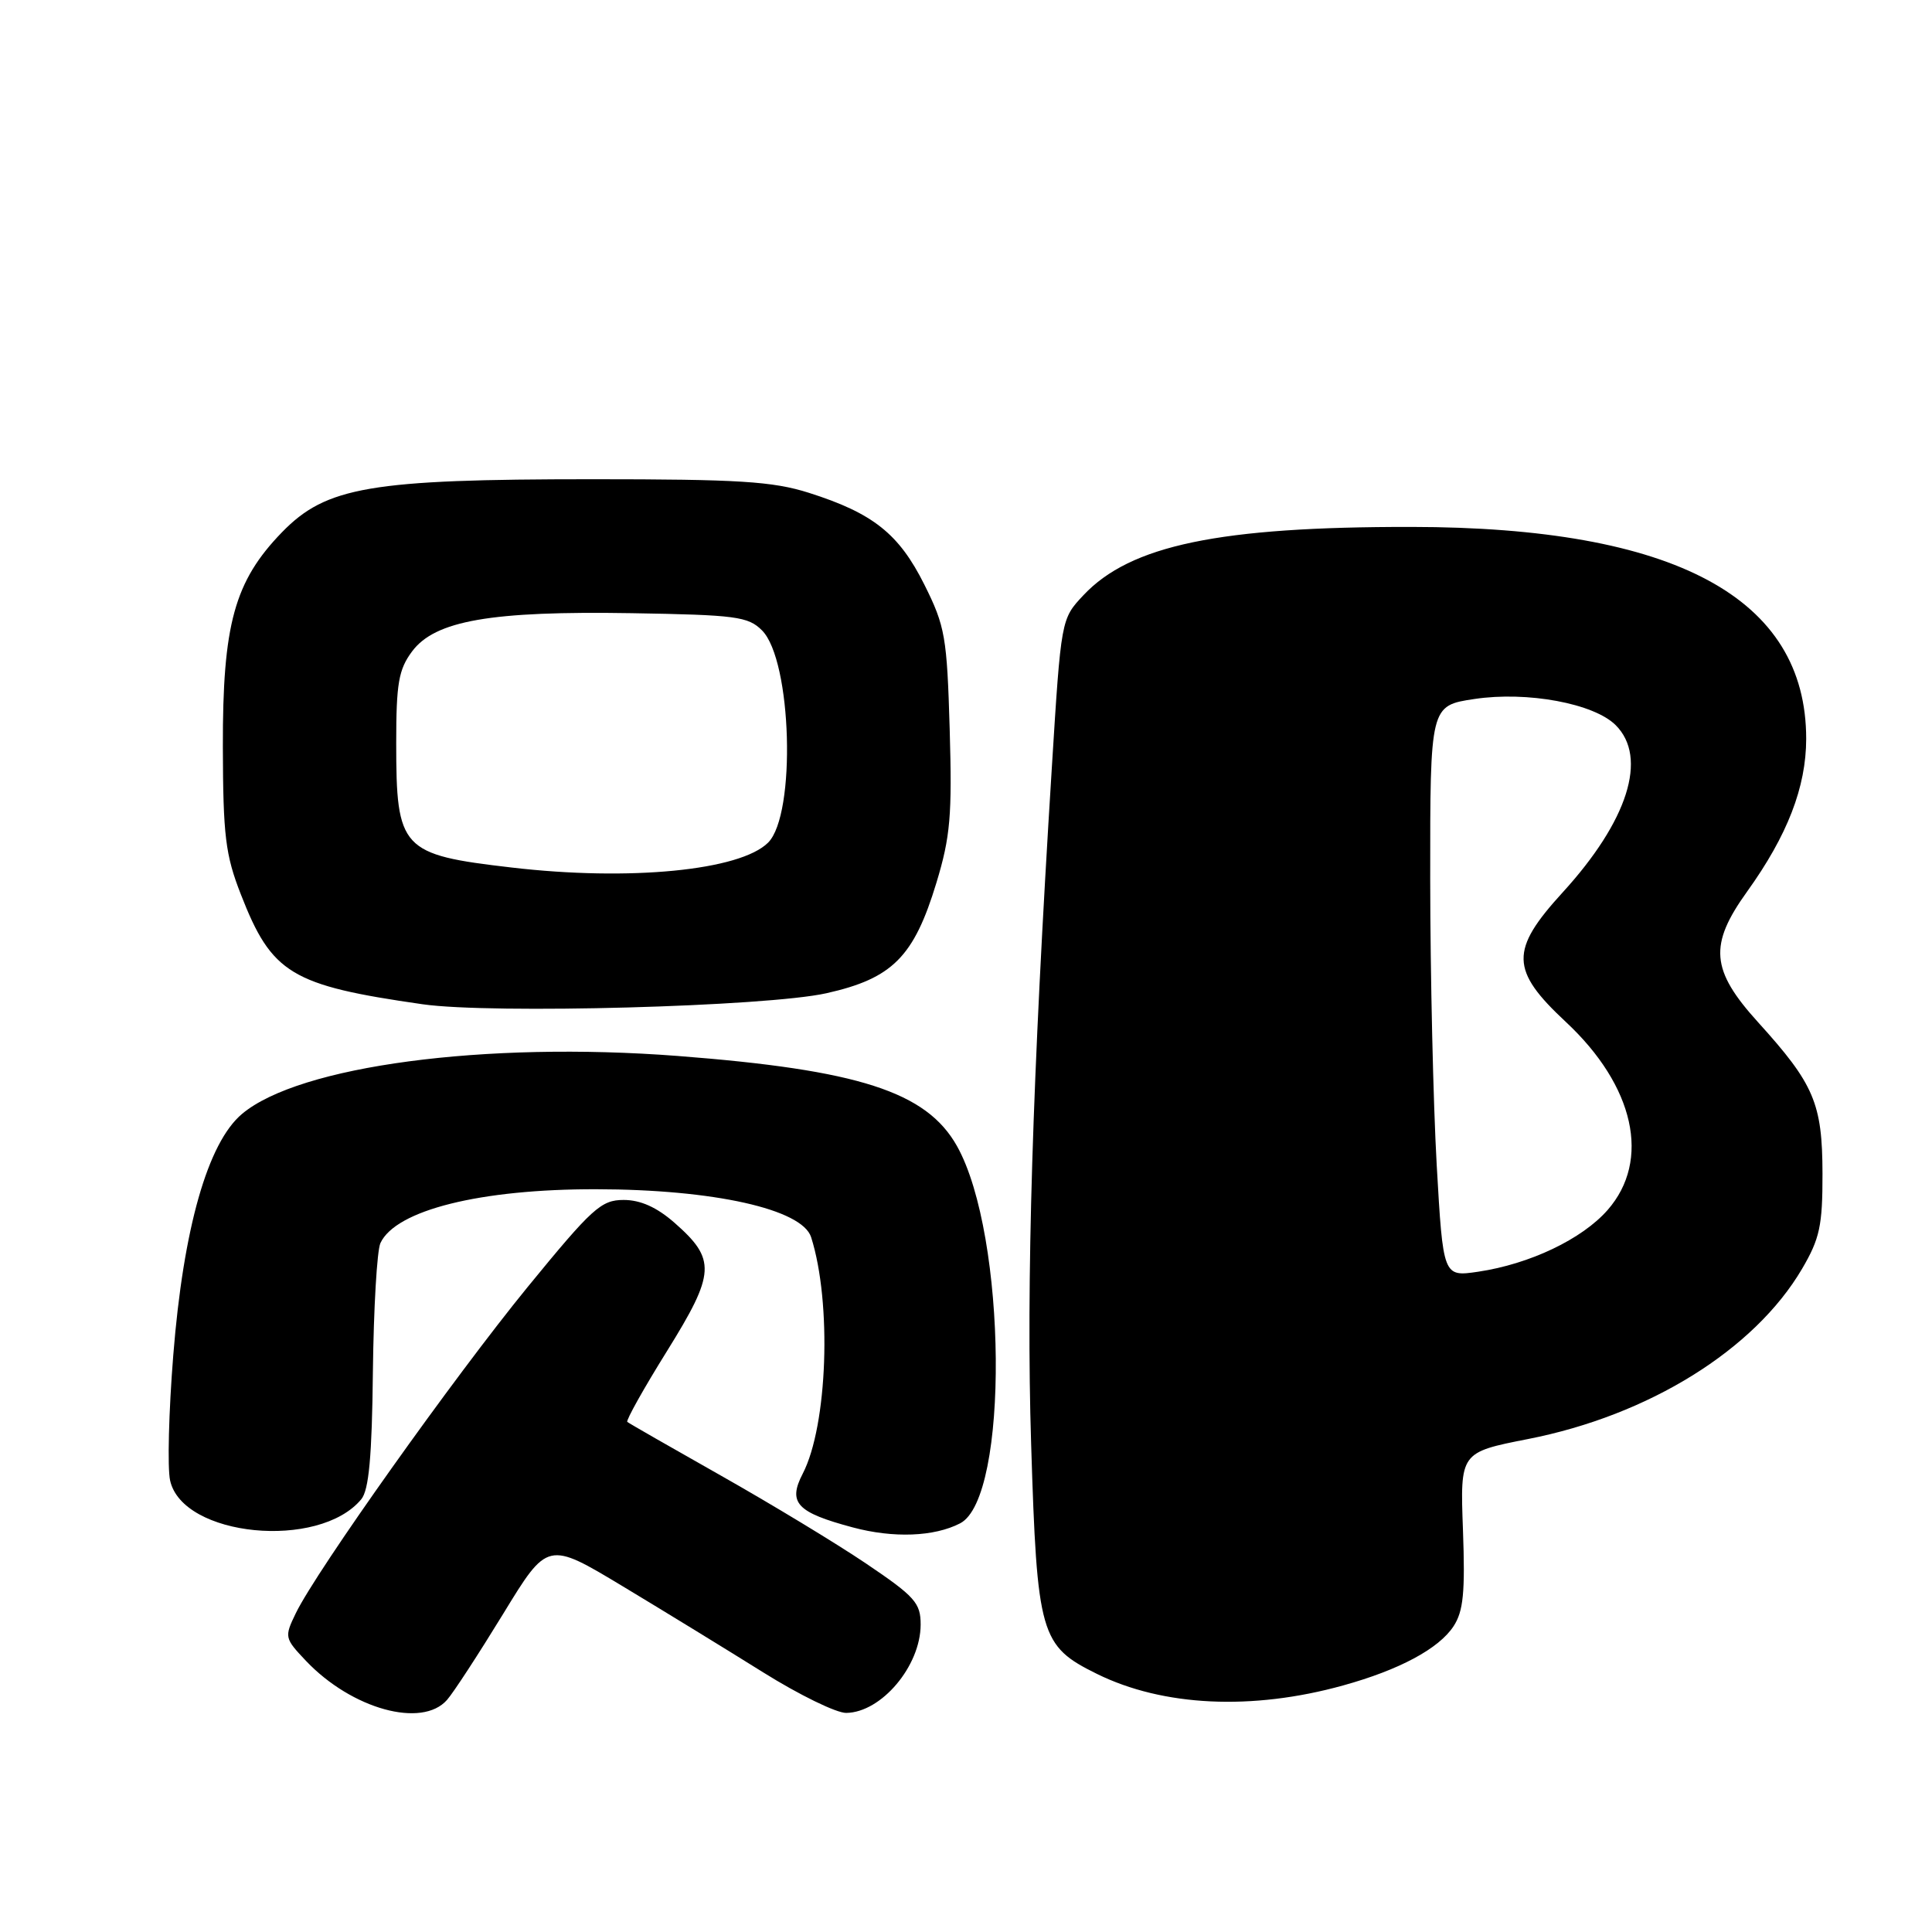 <?xml version="1.0" encoding="UTF-8" standalone="no"?>
<!DOCTYPE svg PUBLIC "-//W3C//DTD SVG 1.1//EN" "http://www.w3.org/Graphics/SVG/1.1/DTD/svg11.dtd" >
<svg xmlns="http://www.w3.org/2000/svg" xmlns:xlink="http://www.w3.org/1999/xlink" version="1.1" viewBox="0 0 256 256">
 <g >
 <path fill="currentColor"
d=" M 59.23 225.25 C 60.08 224.29 63.42 219.16 66.67 213.85 C 72.56 204.20 72.56 204.20 82.53 210.20 C 88.01 213.50 96.38 218.63 101.13 221.60 C 105.88 224.57 110.83 226.99 112.13 226.97 C 116.79 226.91 121.98 220.75 121.99 215.28 C 122.00 212.40 121.24 211.55 114.75 207.17 C 110.76 204.48 102.10 199.24 95.50 195.51 C 88.90 191.78 83.33 188.59 83.12 188.41 C 82.92 188.23 85.28 184.00 88.39 179.01 C 94.81 168.68 94.91 166.88 89.36 162.01 C 87.03 159.97 84.87 159.00 82.64 159.00 C 79.65 159.00 78.48 160.07 69.92 170.53 C 60.12 182.53 41.94 208.11 39.20 213.75 C 37.66 216.93 37.70 217.07 40.56 220.09 C 46.62 226.46 55.91 229.03 59.23 225.25 Z  M 177.97 223.33 C 185.42 221.27 190.65 218.46 192.60 215.49 C 193.91 213.49 194.15 211.00 193.85 202.73 C 193.47 192.45 193.47 192.45 202.47 190.68 C 218.49 187.54 232.47 178.86 238.78 168.13 C 241.13 164.12 241.50 162.42 241.49 155.50 C 241.47 146.20 240.39 143.66 232.95 135.45 C 226.68 128.53 226.41 125.22 231.50 118.14 C 236.85 110.69 239.32 104.29 239.33 97.91 C 239.34 79.20 221.93 69.85 187.00 69.82 C 161.55 69.79 149.77 72.25 143.55 78.88 C 140.60 82.02 140.60 82.02 139.37 101.76 C 136.78 143.18 135.96 170.04 136.63 191.31 C 137.42 216.67 137.83 218.09 145.35 221.80 C 154.11 226.12 165.91 226.68 177.97 223.33 Z  M 127.22 201.85 C 133.74 198.49 133.44 163.68 126.80 151.85 C 122.75 144.66 113.79 141.77 89.80 139.92 C 64.22 137.96 39.64 141.23 32.07 147.60 C 27.53 151.41 24.30 162.74 22.96 179.56 C 22.36 187.03 22.17 194.51 22.54 196.17 C 24.18 203.64 42.27 205.41 47.87 198.66 C 48.88 197.44 49.29 193.00 49.41 181.75 C 49.51 173.36 49.95 165.70 50.41 164.71 C 52.44 160.35 63.63 157.55 79.00 157.58 C 94.58 157.60 106.30 160.22 107.48 163.94 C 110.24 172.62 109.66 188.90 106.37 195.26 C 104.37 199.12 105.55 200.40 113.00 202.39 C 118.38 203.83 123.78 203.63 127.22 201.85 Z  M 109.50 131.61 C 118.25 129.65 121.10 126.79 124.08 116.97 C 125.93 110.87 126.17 108.06 125.84 96.66 C 125.48 84.38 125.24 82.99 122.48 77.46 C 119.11 70.72 115.68 68.00 107.18 65.30 C 102.39 63.78 97.87 63.50 78.50 63.50 C 49.05 63.50 43.22 64.50 37.36 70.53 C 31.06 77.03 29.49 82.72 29.53 99.00 C 29.56 110.73 29.87 113.29 31.91 118.50 C 36.01 129.03 38.57 130.57 56.00 133.07 C 65.15 134.38 101.56 133.38 109.50 131.61 Z  M 190.37 154.35 C 189.91 146.18 189.52 129.15 189.51 116.50 C 189.50 93.50 189.50 93.50 195.37 92.62 C 202.37 91.57 211.21 93.21 214.09 96.09 C 218.38 100.38 215.71 108.78 207.05 118.26 C 200.06 125.91 200.12 128.55 207.47 135.40 C 216.59 143.90 218.78 153.76 213.01 160.34 C 209.62 164.20 202.71 167.49 195.86 168.51 C 191.22 169.19 191.22 169.19 190.37 154.35 Z  M 67.78 114.95 C 53.15 113.25 52.50 112.55 52.50 98.42 C 52.50 90.56 52.82 88.71 54.60 86.32 C 57.64 82.23 65.06 80.94 83.72 81.25 C 97.50 81.48 99.14 81.69 100.97 83.53 C 104.93 87.49 105.52 107.91 101.78 111.65 C 98.08 115.35 83.41 116.78 67.78 114.95 Z "/>
</g>
</svg>